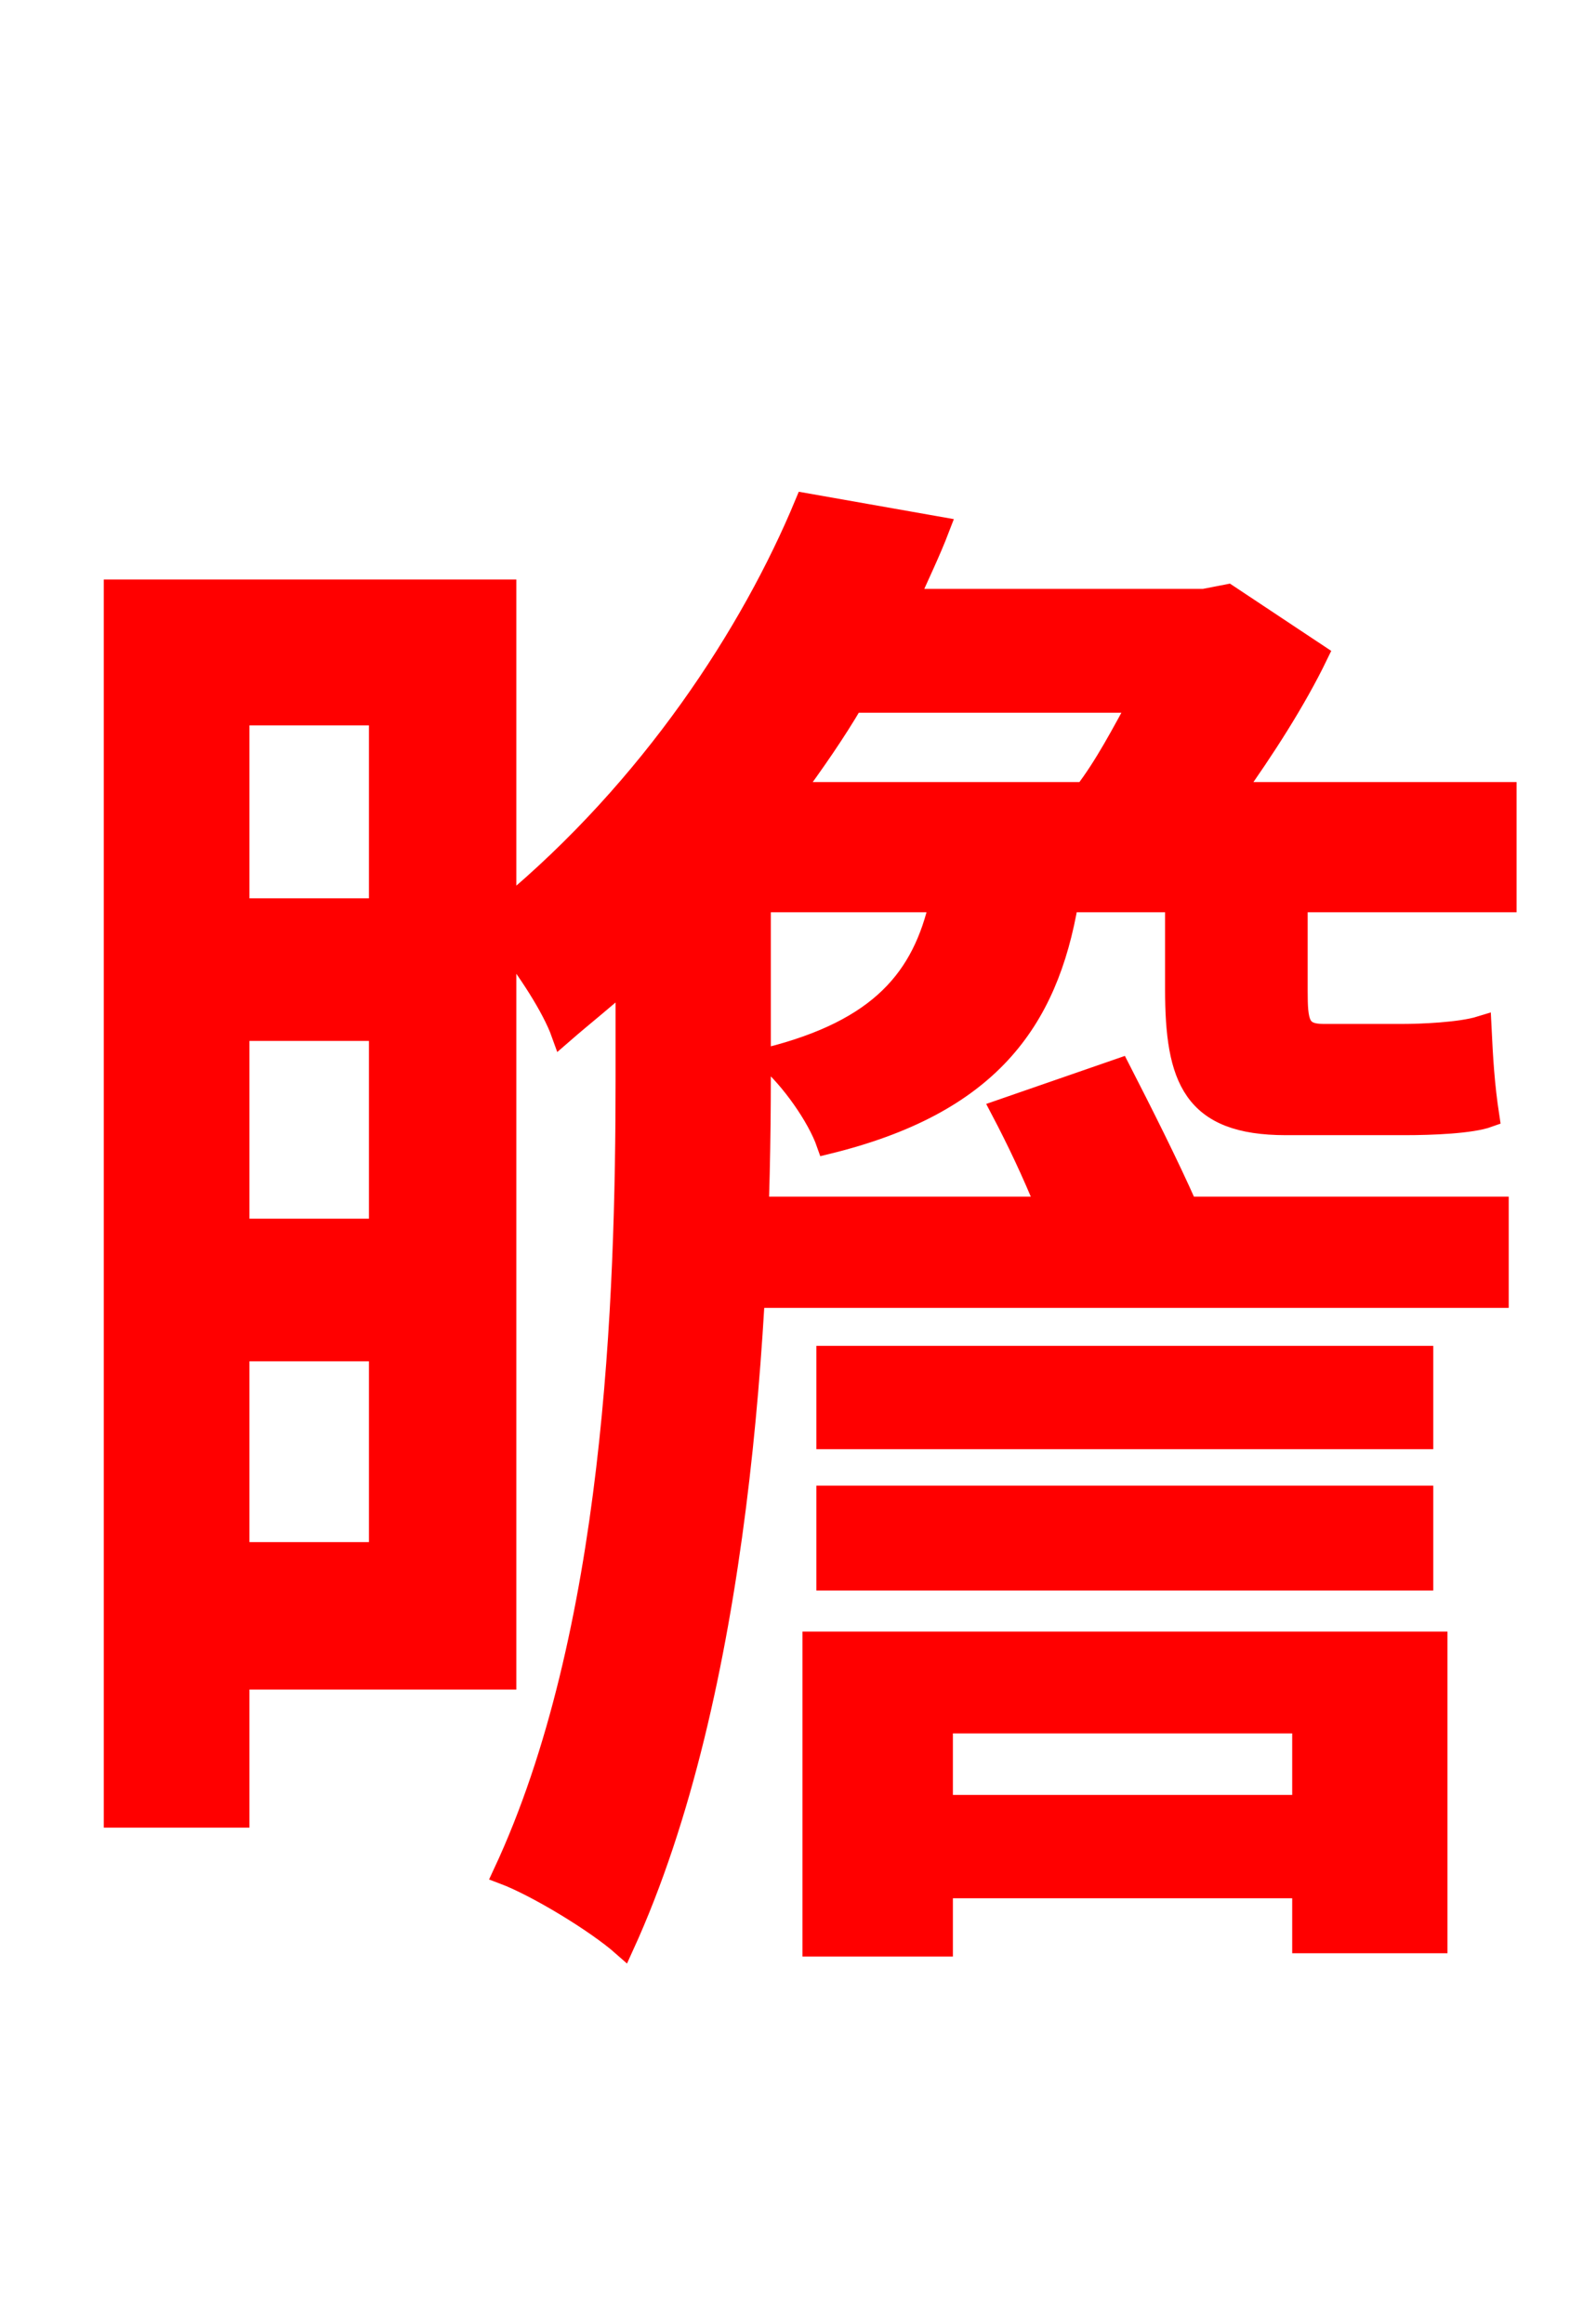 <svg xmlns="http://www.w3.org/2000/svg" xmlns:xlink="http://www.w3.org/1999/xlink" width="72" height="106.56"><path fill="red" stroke="red" d="M59.76 78.98L59.76 82.80L43.20 82.80L43.20 78.98ZM37.30 89.21L43.20 89.21L43.20 86.54L59.76 86.54L59.76 89.06L65.88 89.06L65.88 75.31L37.30 75.31ZM37.94 72.43L65.23 72.43L65.23 68.62L37.94 68.62ZM65.23 62.21L37.94 62.21L37.94 65.95L65.23 65.95ZM45.94 50.90C46.66 52.27 47.38 53.78 48.02 55.37L34.99 55.37L34.99 59.47L68.69 59.47L68.69 55.37L54.43 55.37C53.57 53.42 52.34 50.98 51.34 49.03ZM52.27 32.18C51.48 33.62 50.69 35.14 49.75 36.36L36.29 36.36C37.30 34.99 38.30 33.55 39.10 32.18ZM10.94 71.21L10.94 61.92L17.42 61.92L17.42 71.21ZM10.94 47.23L17.42 47.23L17.42 56.38L10.94 56.38ZM17.42 32.76L17.42 41.69L10.94 41.69L10.94 32.76ZM56.52 36.36C57.96 34.34 59.40 32.11 60.41 30.02L56.30 27.29L55.22 27.50L41.62 27.50C42.12 26.35 42.62 25.34 43.06 24.19L36.94 23.11C34.49 29.02 29.88 36.14 23.18 41.69L23.18 27.07L5.26 27.07L5.26 83.30L10.94 83.30L10.94 76.97L23.18 76.97L23.18 43.13C24.19 44.42 25.34 46.15 25.78 47.38C26.78 46.51 27.79 45.72 28.73 44.86L28.73 49.39C28.73 59.62 28.22 74.95 23.11 85.90C24.62 86.47 27.36 88.13 28.58 89.21C33.91 77.54 34.85 60.48 34.85 49.39L34.85 41.33L43.13 41.33C42.34 44.86 40.39 47.23 35.21 48.53C36.29 49.46 37.51 51.19 37.94 52.42C45.29 50.62 48.02 46.87 48.96 41.33L53.93 41.33L53.93 45.36C53.93 49.46 54.72 51.55 58.97 51.55L64.44 51.55C65.66 51.55 67.46 51.48 68.26 51.19C68.04 49.75 67.97 48.53 67.90 47.09C66.96 47.38 65.16 47.45 64.30 47.45L60.70 47.45C59.54 47.45 59.47 46.87 59.47 45.43L59.47 41.33L69.05 41.33L69.05 36.36Z"/></svg>
